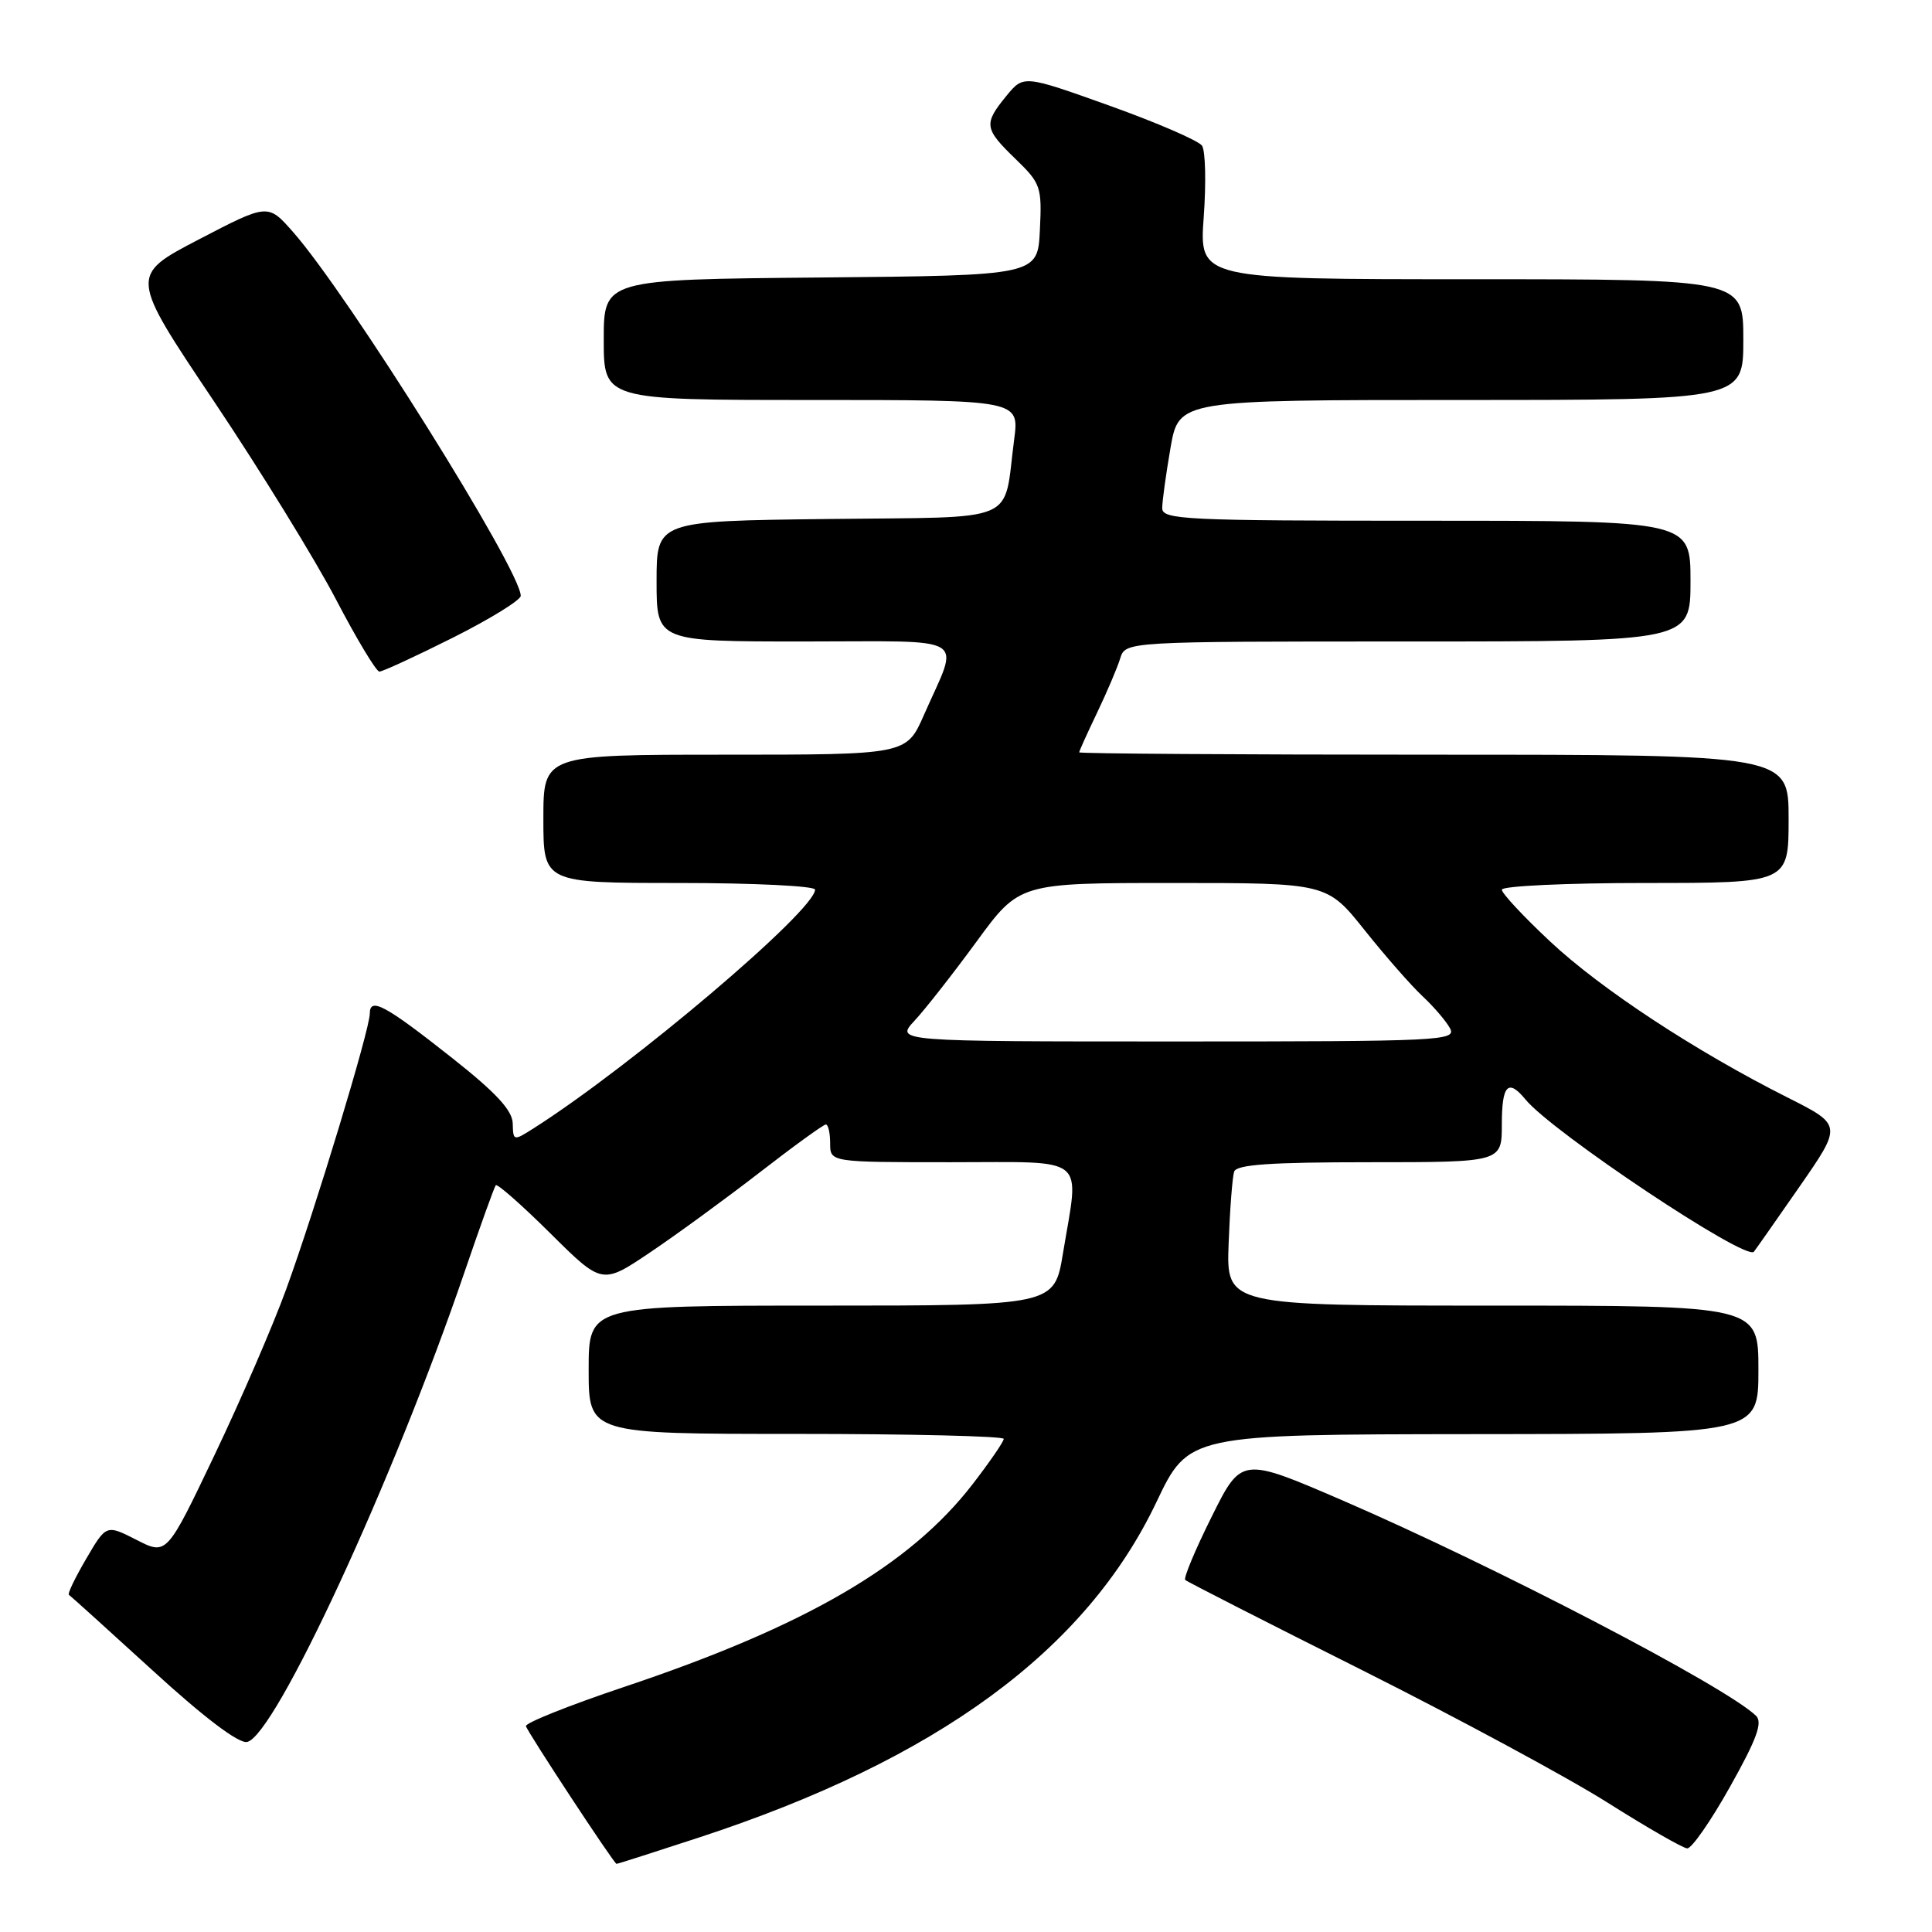 <?xml version="1.0" encoding="UTF-8" standalone="no"?>
<!DOCTYPE svg PUBLIC "-//W3C//DTD SVG 1.1//EN" "http://www.w3.org/Graphics/SVG/1.1/DTD/svg11.dtd" >
<svg xmlns="http://www.w3.org/2000/svg" xmlns:xlink="http://www.w3.org/1999/xlink" version="1.1" viewBox="0 0 256 256">
 <g >
 <path fill="currentColor"
d=" M 92.59 243.49 C 124.17 233.15 143.86 218.72 153.23 199.04 C 157.50 190.07 157.50 190.07 195.25 190.03 C 233.00 190.00 233.00 190.00 233.00 181.50 C 233.00 173.00 233.00 173.00 197.74 173.00 C 162.49 173.00 162.49 173.00 162.80 164.75 C 162.97 160.21 163.30 155.94 163.53 155.25 C 163.83 154.31 168.33 154.00 181.47 154.00 C 199.00 154.00 199.00 154.00 199.00 149.00 C 199.00 143.76 199.83 142.88 202.13 145.68 C 205.67 150.01 231.36 167.14 232.40 165.86 C 232.57 165.66 235.27 161.81 238.41 157.29 C 244.11 149.08 244.11 149.08 236.89 145.44 C 224.66 139.29 212.14 131.06 205.42 124.77 C 201.89 121.47 199.00 118.37 199.00 117.89 C 199.00 117.40 207.55 117.00 218.00 117.00 C 237.00 117.00 237.00 117.00 237.00 108.50 C 237.00 100.00 237.00 100.00 190.00 100.00 C 164.15 100.00 143.00 99.86 143.00 99.69 C 143.00 99.52 144.07 97.15 145.37 94.44 C 146.67 91.72 148.05 88.49 148.43 87.25 C 149.13 85.00 149.13 85.00 186.57 85.00 C 224.00 85.00 224.00 85.00 224.00 77.00 C 224.00 69.00 224.00 69.00 189.00 69.00 C 156.99 69.00 154.00 68.86 154.00 67.33 C 154.00 66.41 154.50 62.81 155.10 59.33 C 156.21 53.00 156.21 53.00 193.60 53.00 C 231.00 53.00 231.00 53.00 231.00 45.00 C 231.00 37.00 231.00 37.00 194.95 37.00 C 158.90 37.00 158.90 37.00 159.50 28.75 C 159.83 24.21 159.73 19.96 159.27 19.30 C 158.82 18.64 153.31 16.26 147.04 14.01 C 135.63 9.93 135.63 9.93 133.35 12.71 C 130.32 16.42 130.40 17.03 134.54 21.04 C 137.92 24.31 138.07 24.75 137.79 30.49 C 137.50 36.50 137.50 36.50 108.75 36.77 C 80.00 37.03 80.00 37.03 80.00 45.02 C 80.00 53.00 80.00 53.00 107.53 53.00 C 135.07 53.00 135.07 53.00 134.38 58.25 C 132.89 69.56 135.46 68.46 109.68 68.77 C 87.00 69.04 87.00 69.04 87.00 77.02 C 87.00 85.00 87.00 85.00 106.57 85.00 C 128.88 85.00 127.17 83.95 122.42 94.75 C 120.11 100.00 120.11 100.00 96.06 100.00 C 72.00 100.00 72.00 100.00 72.00 108.50 C 72.00 117.00 72.00 117.00 90.00 117.00 C 99.90 117.00 108.00 117.40 108.00 117.88 C 108.00 120.63 83.74 141.21 70.75 149.48 C 68.03 151.21 68.00 151.20 67.94 148.87 C 67.90 147.14 65.76 144.81 59.95 140.22 C 51.02 133.16 49.00 132.07 49.00 134.31 C 49.00 136.40 41.80 160.17 37.94 170.78 C 36.20 175.58 31.92 185.48 28.43 192.79 C 22.09 206.09 22.09 206.09 18.09 204.04 C 14.08 202.00 14.08 202.00 11.42 206.55 C 9.96 209.05 8.92 211.19 9.13 211.32 C 9.33 211.45 14.33 215.96 20.23 221.35 C 27.05 227.59 31.60 231.03 32.73 230.82 C 36.41 230.12 52.13 196.17 61.57 168.50 C 63.64 162.45 65.49 157.30 65.69 157.05 C 65.89 156.81 69.14 159.67 72.92 163.42 C 79.78 170.23 79.78 170.23 86.14 165.95 C 89.64 163.60 96.18 158.82 100.68 155.34 C 105.18 151.85 109.12 149.00 109.43 149.00 C 109.74 149.00 110.00 150.12 110.00 151.50 C 110.00 154.00 110.00 154.00 126.00 154.00 C 144.39 154.00 143.03 152.90 140.85 166.06 C 139.71 173.00 139.71 173.00 108.85 173.00 C 78.00 173.00 78.00 173.00 78.00 181.50 C 78.00 190.00 78.00 190.00 105.50 190.00 C 120.62 190.00 133.00 190.30 133.00 190.66 C 133.00 191.02 131.14 193.73 128.87 196.67 C 120.56 207.44 106.74 215.48 82.69 223.53 C 75.44 225.96 69.59 228.30 69.69 228.72 C 69.89 229.51 81.33 246.91 81.69 246.97 C 81.80 246.99 86.70 245.42 92.59 243.49 Z  M 229.24 236.75 C 232.78 230.44 233.59 228.23 232.68 227.35 C 228.69 223.48 198.18 207.59 178.00 198.86 C 164.50 193.03 164.50 193.03 160.55 200.98 C 158.37 205.35 156.80 209.12 157.05 209.35 C 157.30 209.59 167.85 214.97 180.50 221.31 C 193.15 227.66 207.78 235.55 213.00 238.85 C 218.22 242.15 222.98 244.88 223.56 244.92 C 224.14 244.97 226.70 241.29 229.24 236.75 Z  M 60.02 84.49 C 64.96 82.01 69.00 79.51 69.00 78.95 C 69.00 75.56 46.13 39.02 38.82 30.73 C 35.50 26.96 35.50 26.96 26.34 31.73 C 17.17 36.51 17.17 36.51 28.34 53.16 C 34.48 62.32 41.75 74.13 44.50 79.39 C 47.25 84.66 49.85 88.98 50.27 88.99 C 50.69 88.99 55.08 86.97 60.02 84.49 Z  M 121.18 135.25 C 122.59 133.74 126.29 129.01 129.41 124.75 C 135.08 117.00 135.08 117.00 155.45 117.00 C 175.83 117.00 175.83 117.00 180.82 123.25 C 183.56 126.69 187.01 130.62 188.49 132.00 C 189.97 133.38 191.61 135.29 192.13 136.25 C 193.02 137.90 190.99 138.00 155.85 138.00 C 118.63 138.00 118.63 138.00 121.18 135.25 Z "/>
</g>
</svg>